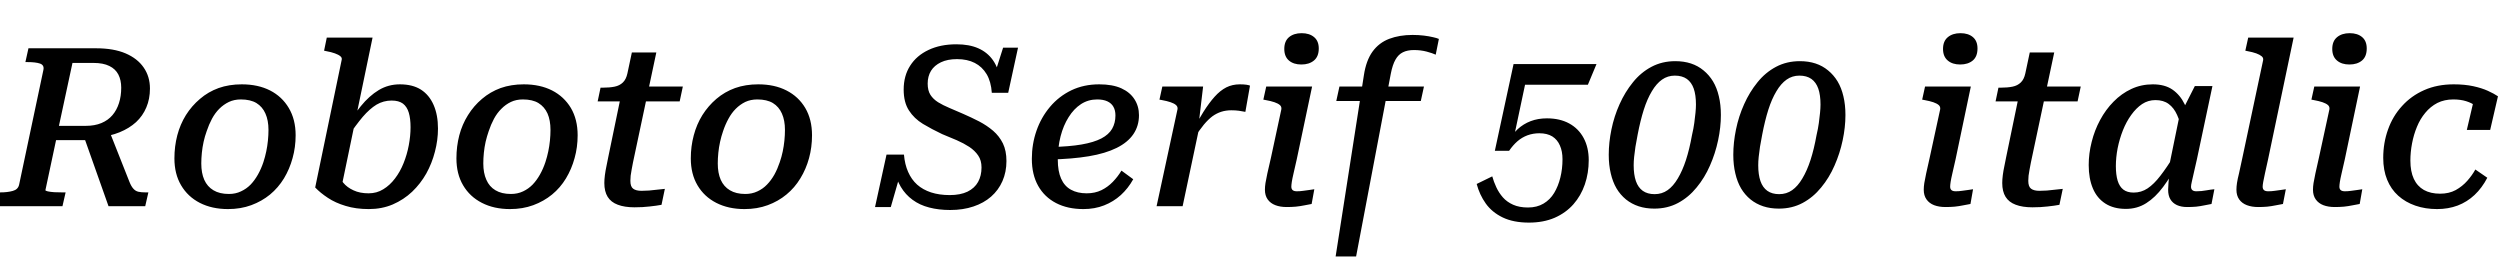 <svg xmlns="http://www.w3.org/2000/svg" xmlns:xlink="http://www.w3.org/1999/xlink" width="269.76" height="28.104"><path fill="black" d="M11.71 22.25L8.98 14.54L11.71 13.92L13.97 19.63Q14.16 20.11 14.39 20.36Q14.62 20.62 14.93 20.69Q15.24 20.76 15.70 20.76L15.70 20.76L16.01 20.76L15.67 22.25L11.71 22.25ZM6.74 20.76L7.08 20.76L6.74 22.25L-0.58 22.25L-0.24 20.76L0.02 20.76Q0.82 20.76 1.38 20.60Q1.94 20.45 2.06 19.94L2.06 19.94L4.68 7.56Q4.80 7.03 4.32 6.86Q3.84 6.70 3 6.70L3 6.70L2.74 6.70L3.07 5.21L10.37 5.21Q12.26 5.21 13.55 5.76Q14.83 6.31 15.50 7.28Q16.18 8.26 16.18 9.55L16.18 9.55Q16.18 10.68 15.79 11.59Q15.41 12.50 14.68 13.18Q13.94 13.85 12.91 14.27Q11.88 14.69 10.58 14.83L10.58 14.83Q10.32 14.88 10.10 14.95Q9.89 15.02 9.70 15.07Q9.50 15.12 9.31 15.12L9.31 15.12L6.05 15.12L4.90 20.52Q4.90 20.59 5.16 20.65Q5.42 20.71 5.86 20.74Q6.29 20.76 6.74 20.76L6.74 20.76ZM10.08 6.79L10.08 6.79L7.82 6.79L6.36 13.58L9.26 13.58Q10.22 13.58 10.94 13.28Q11.66 12.98 12.13 12.43Q12.60 11.88 12.84 11.12Q13.08 10.37 13.08 9.46L13.08 9.46Q13.08 8.64 12.77 8.04Q12.46 7.44 11.80 7.12Q11.14 6.79 10.08 6.79ZM28.42 17.50L28.42 17.50Q28.61 16.92 28.73 16.34Q28.85 15.77 28.91 15.17Q28.97 14.57 28.97 14.02L28.97 14.02Q28.97 12.98 28.64 12.25Q28.32 11.52 27.67 11.12Q27.02 10.73 25.99 10.73L25.99 10.73Q25.27 10.73 24.70 11.00Q24.12 11.28 23.66 11.74Q23.21 12.19 22.87 12.82Q22.54 13.44 22.30 14.16L22.30 14.16Q22.10 14.71 21.97 15.30Q21.84 15.89 21.78 16.49Q21.72 17.09 21.72 17.64L21.72 17.64Q21.72 18.67 22.04 19.40Q22.37 20.14 23.03 20.53Q23.69 20.93 24.70 20.93L24.70 20.93Q25.42 20.93 26.00 20.65Q26.59 20.38 27.04 19.92Q27.48 19.46 27.83 18.84Q28.18 18.22 28.42 17.50ZM18.82 17.09L18.82 17.09Q18.82 15.79 19.13 14.60Q19.44 13.42 20.06 12.42Q20.69 11.42 21.58 10.67Q22.46 9.91 23.59 9.50Q24.72 9.10 26.09 9.10L26.09 9.10Q27.84 9.10 29.14 9.76Q30.43 10.42 31.16 11.65Q31.90 12.89 31.90 14.59L31.90 14.59Q31.90 15.89 31.57 17.06Q31.25 18.24 30.64 19.25Q30.02 20.26 29.14 20.99Q28.25 21.72 27.11 22.14Q25.97 22.56 24.60 22.56L24.60 22.56Q22.87 22.56 21.56 21.89Q20.26 21.22 19.54 19.99Q18.82 18.77 18.82 17.09ZM39.77 20.86L39.77 20.86Q40.66 20.86 41.36 20.42Q42.07 19.99 42.62 19.26Q43.18 18.53 43.55 17.60Q43.92 16.68 44.11 15.67Q44.30 14.66 44.30 13.73L44.30 13.73Q44.30 12.79 44.11 12.16Q43.92 11.52 43.48 11.18Q43.03 10.85 42.26 10.85L42.26 10.85Q41.38 10.85 40.63 11.29Q39.89 11.74 39.14 12.61Q38.40 13.49 37.51 14.81L37.51 14.81L37.15 14.09Q38.02 12.58 38.93 11.46Q39.84 10.34 40.87 9.72Q41.90 9.10 43.15 9.10L43.15 9.10Q44.52 9.10 45.42 9.67Q46.32 10.25 46.79 11.33Q47.26 12.41 47.26 13.87L47.26 13.87Q47.26 15.12 46.93 16.37Q46.61 17.62 46.00 18.72Q45.38 19.82 44.47 20.69Q43.56 21.55 42.38 22.06Q41.21 22.56 39.79 22.56L39.79 22.56Q38.40 22.56 37.30 22.22Q36.19 21.89 35.38 21.35Q34.56 20.81 34.01 20.23L34.01 20.23L36.86 6.50Q36.94 6.24 36.73 6.07Q36.53 5.90 36.14 5.76Q35.76 5.62 35.21 5.52L35.21 5.52L34.97 5.47L35.26 4.06L40.20 4.06L36.77 20.57Q36.55 20.35 36.44 20.12Q36.34 19.90 36.29 19.64Q36.24 19.39 36.28 19.14Q36.31 18.89 36.41 18.62L36.41 18.62Q36.62 19.20 37.04 19.72Q37.46 20.23 38.15 20.54Q38.83 20.86 39.77 20.86ZM58.85 17.50L58.85 17.50Q59.04 16.92 59.16 16.34Q59.28 15.77 59.34 15.17Q59.40 14.57 59.40 14.02L59.40 14.02Q59.40 12.98 59.08 12.25Q58.75 11.52 58.10 11.12Q57.46 10.73 56.42 10.73L56.42 10.73Q55.70 10.73 55.13 11.00Q54.55 11.28 54.10 11.74Q53.64 12.19 53.30 12.82Q52.97 13.44 52.73 14.16L52.73 14.16Q52.54 14.71 52.40 15.30Q52.27 15.89 52.21 16.49Q52.15 17.09 52.15 17.64L52.15 17.64Q52.15 18.67 52.48 19.40Q52.80 20.14 53.46 20.53Q54.12 20.93 55.13 20.93L55.13 20.93Q55.85 20.93 56.44 20.65Q57.02 20.38 57.47 19.92Q57.91 19.46 58.26 18.84Q58.61 18.22 58.85 17.50ZM49.25 17.09L49.25 17.09Q49.25 15.79 49.56 14.60Q49.87 13.42 50.50 12.42Q51.12 11.42 52.01 10.67Q52.90 9.91 54.02 9.50Q55.15 9.10 56.52 9.10L56.52 9.10Q58.27 9.10 59.57 9.76Q60.86 10.42 61.60 11.65Q62.33 12.89 62.33 14.59L62.33 14.59Q62.33 15.89 62.00 17.06Q61.68 18.24 61.07 19.25Q60.46 20.26 59.57 20.99Q58.68 21.72 57.54 22.14Q56.40 22.56 55.03 22.56L55.03 22.56Q53.30 22.56 52.00 21.89Q50.69 21.22 49.97 19.99Q49.25 18.77 49.25 17.09ZM68.47 22.37L68.47 22.37Q67.39 22.37 66.66 22.09Q65.93 21.82 65.57 21.24Q65.21 20.66 65.21 19.75L65.21 19.75Q65.21 19.37 65.27 18.90Q65.33 18.43 65.44 17.92Q65.54 17.40 65.64 16.92L65.64 16.92L67.13 9.72L68.52 9.34L73.68 9.34L73.34 10.94L64.49 10.94L64.80 9.46L65.04 9.46Q65.78 9.46 66.32 9.35Q66.86 9.24 67.21 8.90Q67.56 8.57 67.70 7.92L67.70 7.92L68.18 5.66L70.82 5.66L68.30 17.54Q68.23 17.90 68.16 18.28Q68.09 18.65 68.05 18.96Q68.02 19.27 68.02 19.51L68.02 19.51Q68.02 20.14 68.32 20.36Q68.62 20.59 69.22 20.59L69.22 20.59Q69.55 20.59 70.03 20.56Q70.51 20.52 70.98 20.46Q71.45 20.40 71.74 20.38L71.74 20.38L71.38 22.10Q70.85 22.20 70.10 22.28Q69.36 22.37 68.47 22.37ZM84.14 17.50L84.14 17.50Q84.34 16.92 84.46 16.34Q84.58 15.77 84.64 15.17Q84.70 14.57 84.70 14.02L84.70 14.02Q84.70 12.98 84.37 12.25Q84.05 11.52 83.40 11.12Q82.75 10.73 81.72 10.73L81.72 10.73Q81 10.73 80.42 11.00Q79.85 11.28 79.39 11.74Q78.94 12.19 78.60 12.82Q78.26 13.44 78.02 14.16L78.02 14.16Q77.83 14.71 77.70 15.30Q77.57 15.89 77.51 16.49Q77.45 17.09 77.45 17.64L77.45 17.64Q77.45 18.67 77.77 19.40Q78.10 20.14 78.76 20.53Q79.42 20.93 80.42 20.93L80.42 20.93Q81.14 20.93 81.73 20.65Q82.32 20.38 82.76 19.92Q83.21 19.46 83.56 18.84Q83.90 18.22 84.14 17.50ZM74.54 17.09L74.54 17.09Q74.54 15.79 74.86 14.60Q75.17 13.42 75.79 12.42Q76.42 11.42 77.30 10.67Q78.19 9.91 79.32 9.50Q80.45 9.10 81.82 9.10L81.82 9.10Q83.57 9.10 84.86 9.76Q86.16 10.42 86.89 11.65Q87.62 12.89 87.62 14.59L87.62 14.59Q87.62 15.89 87.30 17.06Q86.98 18.24 86.36 19.25Q85.75 20.26 84.86 20.99Q83.98 21.72 82.84 22.14Q81.70 22.56 80.33 22.56L80.33 22.56Q78.60 22.56 77.29 21.89Q75.98 21.22 75.26 19.99Q74.54 18.77 74.54 17.09ZM102.53 22.66L102.53 22.66Q101.28 22.66 100.26 22.39Q99.24 22.13 98.47 21.56Q97.70 21 97.20 20.16Q96.70 19.32 96.48 18.19L96.48 18.19Q96.55 18.10 96.73 18.07Q96.91 18.05 97.07 18.12Q97.22 18.19 97.25 18.41L97.25 18.41L96.12 22.34L94.42 22.34L95.66 16.68L97.54 16.68Q97.63 17.74 97.99 18.55Q98.35 19.37 98.96 19.92Q99.58 20.47 100.46 20.76Q101.35 21.05 102.48 21.05L102.48 21.05Q103.63 21.05 104.40 20.68Q105.17 20.30 105.54 19.63Q105.91 18.96 105.91 18.07L105.91 18.07Q105.91 17.30 105.55 16.78Q105.19 16.25 104.59 15.85Q103.99 15.46 103.24 15.13Q102.48 14.81 101.66 14.47L101.66 14.47Q100.54 13.94 99.59 13.37Q98.64 12.79 98.08 11.92Q97.51 11.04 97.51 9.67L97.51 9.67Q97.51 8.18 98.21 7.09Q98.90 6 100.19 5.39Q101.47 4.78 103.20 4.78L103.20 4.78Q104.59 4.78 105.56 5.21Q106.54 5.64 107.14 6.49Q107.74 7.34 107.93 8.64L107.93 8.64Q107.86 8.76 107.69 8.77Q107.52 8.78 107.39 8.69Q107.26 8.59 107.21 8.38L107.21 8.38L108.24 5.14L109.85 5.14L108.79 10.01L107.02 10.01Q106.94 8.81 106.46 8.00Q105.98 7.20 105.18 6.79Q104.38 6.38 103.27 6.38L103.27 6.38Q102.24 6.38 101.53 6.72Q100.82 7.06 100.46 7.64Q100.10 8.23 100.10 9.02L100.10 9.02Q100.10 9.77 100.40 10.24Q100.70 10.70 101.22 11.03Q101.74 11.35 102.43 11.64Q103.13 11.93 103.94 12.29L103.94 12.29Q104.81 12.67 105.65 13.10Q106.49 13.54 107.16 14.11Q107.83 14.69 108.22 15.48Q108.60 16.27 108.60 17.38L108.60 17.38Q108.60 18.55 108.17 19.54Q107.74 20.52 106.94 21.22Q106.15 21.91 105.04 22.28Q103.92 22.66 102.53 22.66ZM116.90 22.56L116.90 22.56Q115.20 22.56 113.95 21.91Q112.70 21.26 112.02 20.05Q111.34 18.84 111.34 17.14L111.34 17.14Q111.34 15.55 111.84 14.11Q112.34 12.67 113.30 11.53Q114.26 10.39 115.61 9.74Q116.95 9.10 118.61 9.10L118.61 9.10Q120.05 9.10 121.00 9.53Q121.94 9.96 122.42 10.72Q122.90 11.47 122.90 12.43L122.90 12.43Q122.90 13.58 122.30 14.47Q121.70 15.36 120.49 15.96Q119.28 16.56 117.49 16.86Q115.70 17.16 113.33 17.21L113.33 17.21L113.47 15.86Q115.39 15.82 116.71 15.59Q118.03 15.36 118.84 14.94Q119.64 14.52 120 13.90Q120.36 13.27 120.36 12.46L120.36 12.46Q120.36 11.90 120.14 11.52Q119.93 11.14 119.48 10.93Q119.04 10.73 118.39 10.73L118.39 10.73Q117.43 10.73 116.65 11.23Q115.87 11.74 115.31 12.64Q114.74 13.54 114.44 14.71Q114.14 15.89 114.14 17.23L114.14 17.23Q114.14 18.48 114.50 19.28Q114.86 20.09 115.56 20.47Q116.26 20.86 117.26 20.86L117.26 20.86Q118.15 20.86 118.85 20.52Q119.54 20.18 120.08 19.62Q120.62 19.06 121.01 18.41L121.01 18.41L122.28 19.34Q121.73 20.33 120.94 21.05Q120.14 21.77 119.14 22.16Q118.13 22.56 116.90 22.56ZM127.06 11.78L124.80 22.25L127.61 22.25L129.50 13.32L129.36 13.22L129.82 9.34L125.42 9.34L125.11 10.75L125.38 10.80Q125.93 10.90 126.31 11.03Q126.70 11.16 126.90 11.34Q127.10 11.52 127.06 11.78L127.06 11.78ZM134.38 12.07L134.88 9.24Q134.78 9.19 134.48 9.14Q134.18 9.10 133.78 9.10L133.78 9.10Q132.98 9.10 132.32 9.43Q131.66 9.77 131.06 10.44Q130.46 11.11 129.85 12.08Q129.24 13.06 128.54 14.35L128.54 14.35L128.90 14.86Q129.43 14.02 129.90 13.45Q130.37 12.89 130.82 12.55Q131.28 12.22 131.78 12.06Q132.29 11.90 132.86 11.90L132.86 11.90Q133.32 11.90 133.68 11.95Q134.04 12.00 134.38 12.07L134.38 12.07ZM136.49 20.47L136.49 20.47Q136.49 20.14 136.55 19.75Q136.61 19.37 136.75 18.72Q136.90 18.07 137.14 17.02L137.14 17.02L138.26 11.81Q138.31 11.52 138.11 11.34Q137.90 11.16 137.52 11.03Q137.14 10.90 136.58 10.80L136.58 10.80L136.32 10.75L136.63 9.34L141.58 9.34L139.92 17.21Q139.73 18.10 139.58 18.70Q139.44 19.30 139.39 19.63Q139.34 19.97 139.34 20.14L139.34 20.14Q139.34 20.40 139.49 20.52Q139.63 20.64 139.94 20.64L139.94 20.64Q140.28 20.64 140.62 20.59Q140.95 20.54 141.28 20.50Q141.60 20.45 141.82 20.42L141.82 20.42L141.53 22.01Q141.17 22.08 140.74 22.16Q140.30 22.25 139.82 22.30Q139.34 22.34 138.84 22.34L138.84 22.34Q138.14 22.34 137.62 22.14Q137.09 21.94 136.79 21.52Q136.49 21.10 136.49 20.47ZM138.58 5.28L138.58 5.28Q138.58 4.44 139.09 4.01Q139.61 3.58 140.45 3.58L140.45 3.58Q141.29 3.58 141.79 4.00Q142.30 4.42 142.30 5.23L142.30 5.23Q142.30 6.10 141.78 6.53Q141.26 6.96 140.42 6.96L140.42 6.96Q139.58 6.96 139.08 6.53Q138.58 6.10 138.58 5.28ZM144.19 10.90L144.53 9.34L153.65 9.34L153.31 10.90L144.19 10.90ZM152.57 5.40L152.57 5.40Q151.87 5.40 151.38 5.64Q150.89 5.88 150.58 6.43Q150.26 6.98 150.07 7.97L150.07 7.97L146.33 27.67L144.12 27.67L147.17 8.11Q147.41 6.53 148.10 5.57Q148.80 4.61 149.90 4.19Q151.01 3.77 152.42 3.77L152.42 3.77Q153.07 3.77 153.64 3.84Q154.20 3.91 154.62 4.01Q155.04 4.10 155.26 4.20L155.26 4.20L154.92 5.90Q154.58 5.74 153.95 5.57Q153.31 5.40 152.57 5.40ZM164.98 24.02L164.98 24.02Q163.30 24.02 162.14 23.46Q160.99 22.90 160.32 21.96Q159.65 21.02 159.34 19.85L159.34 19.85L161.02 19.03Q161.18 19.61 161.46 20.21Q161.74 20.81 162.17 21.30Q162.60 21.79 163.27 22.09Q163.94 22.39 164.88 22.39L164.88 22.39Q165.84 22.39 166.55 21.97Q167.26 21.55 167.70 20.82Q168.14 20.09 168.37 19.15Q168.60 18.22 168.60 17.18L168.60 17.18Q168.60 16.32 168.32 15.70Q168.05 15.07 167.50 14.72Q166.94 14.38 166.10 14.38L166.10 14.38Q165.43 14.38 164.82 14.60Q164.21 14.83 163.73 15.25Q163.25 15.67 162.84 16.27L162.84 16.27L161.30 16.27L163.32 6.91L172.27 6.91L171.34 9.14L163.97 9.14L164.93 7.39L163.27 15.22L162.67 15.36Q163.15 14.52 163.76 13.94Q164.38 13.37 165.17 13.07Q165.96 12.77 166.92 12.77L166.92 12.77Q168.31 12.77 169.32 13.32Q170.33 13.87 170.88 14.89Q171.43 15.91 171.43 17.28L171.43 17.28Q171.43 18.67 171.01 19.90Q170.59 21.12 169.78 22.04Q168.96 22.97 167.75 23.50Q166.54 24.02 164.98 24.02ZM178.51 22.51L178.51 22.51Q177.58 22.51 176.82 22.26Q176.06 22.01 175.45 21.52Q174.84 21.02 174.43 20.33Q174.02 19.63 173.81 18.72Q173.59 17.81 173.59 16.70L173.59 16.70Q173.59 15.38 173.88 13.97Q174.17 12.55 174.76 11.24Q175.34 9.94 176.20 8.88Q177.05 7.82 178.20 7.21Q179.35 6.60 180.77 6.60L180.77 6.60Q181.70 6.60 182.46 6.85Q183.22 7.10 183.82 7.60Q184.42 8.09 184.84 8.78Q185.26 9.48 185.47 10.39Q185.69 11.30 185.69 12.41L185.69 12.41Q185.69 13.73 185.39 15.14Q185.09 16.56 184.51 17.87Q183.94 19.18 183.07 20.23Q182.21 21.29 181.07 21.90Q179.93 22.51 178.51 22.51ZM178.54 20.95L178.54 20.95Q179.33 20.95 179.94 20.52Q180.55 20.09 181.04 19.26Q181.54 18.43 181.92 17.27Q182.30 16.10 182.57 14.59L182.57 14.59Q182.74 13.87 182.82 13.27Q182.90 12.67 182.95 12.17Q183.00 11.66 183.00 11.28L183.00 11.28Q183.00 10.25 182.76 9.56Q182.52 8.88 182.02 8.52Q181.51 8.16 180.72 8.16L180.72 8.16Q179.95 8.16 179.34 8.59Q178.73 9.02 178.24 9.85Q177.74 10.68 177.37 11.84Q177.00 13.01 176.71 14.52L176.71 14.52Q176.57 15.24 176.47 15.84Q176.38 16.44 176.33 16.93Q176.28 17.42 176.28 17.83L176.28 17.83Q176.28 18.84 176.52 19.54Q176.76 20.23 177.26 20.59Q177.77 20.95 178.54 20.95ZM191.95 22.51L191.95 22.51Q191.02 22.51 190.26 22.26Q189.50 22.01 188.89 21.52Q188.28 21.02 187.87 20.33Q187.46 19.63 187.25 18.72Q187.03 17.81 187.03 16.70L187.03 16.70Q187.03 15.38 187.32 13.97Q187.61 12.55 188.20 11.24Q188.78 9.94 189.64 8.88Q190.49 7.82 191.64 7.21Q192.79 6.60 194.21 6.60L194.21 6.60Q195.14 6.60 195.90 6.85Q196.66 7.10 197.26 7.60Q197.86 8.09 198.28 8.78Q198.70 9.48 198.91 10.39Q199.13 11.30 199.13 12.41L199.13 12.41Q199.13 13.73 198.83 15.14Q198.53 16.56 197.95 17.87Q197.38 19.18 196.51 20.23Q195.65 21.29 194.51 21.90Q193.37 22.51 191.95 22.51ZM191.98 20.95L191.98 20.95Q192.77 20.95 193.38 20.52Q193.99 20.09 194.48 19.26Q194.98 18.43 195.36 17.27Q195.74 16.10 196.01 14.59L196.01 14.59Q196.18 13.87 196.26 13.27Q196.34 12.67 196.39 12.17Q196.44 11.66 196.44 11.28L196.44 11.28Q196.44 10.25 196.20 9.56Q195.96 8.88 195.46 8.52Q194.95 8.16 194.16 8.16L194.16 8.16Q193.39 8.16 192.78 8.59Q192.17 9.02 191.68 9.85Q191.18 10.68 190.81 11.84Q190.44 13.01 190.15 14.52L190.15 14.52Q190.01 15.24 189.91 15.84Q189.82 16.44 189.77 16.93Q189.72 17.42 189.72 17.83L189.72 17.83Q189.72 18.84 189.96 19.54Q190.20 20.23 190.70 20.59Q191.21 20.95 191.98 20.95ZM207.58 20.47L207.58 20.47Q207.58 20.14 207.64 19.75Q207.70 19.37 207.84 18.72Q207.98 18.07 208.22 17.02L208.22 17.02L209.35 11.81Q209.40 11.52 209.20 11.34Q208.99 11.16 208.61 11.03Q208.22 10.90 207.67 10.80L207.67 10.80L207.41 10.75L207.72 9.34L212.66 9.34L211.01 17.21Q210.82 18.10 210.67 18.70Q210.53 19.30 210.48 19.63Q210.43 19.97 210.43 20.14L210.43 20.14Q210.43 20.40 210.58 20.52Q210.72 20.64 211.03 20.64L211.03 20.64Q211.37 20.64 211.70 20.59Q212.04 20.54 212.36 20.50Q212.69 20.45 212.90 20.42L212.90 20.42L212.62 22.01Q212.26 22.08 211.82 22.16Q211.39 22.25 210.91 22.30Q210.43 22.34 209.93 22.34L209.93 22.34Q209.23 22.34 208.70 22.14Q208.18 21.94 207.88 21.52Q207.58 21.10 207.58 20.47ZM209.66 5.28L209.66 5.28Q209.66 4.44 210.18 4.01Q210.70 3.58 211.54 3.58L211.54 3.58Q212.38 3.58 212.88 4.00Q213.38 4.42 213.38 5.23L213.38 5.23Q213.38 6.10 212.87 6.53Q212.35 6.96 211.51 6.96L211.51 6.96Q210.67 6.96 210.17 6.53Q209.66 6.10 209.66 5.28ZM219.31 22.37L219.31 22.37Q218.23 22.37 217.50 22.09Q216.77 21.82 216.41 21.24Q216.05 20.66 216.05 19.75L216.05 19.75Q216.05 19.37 216.11 18.90Q216.17 18.43 216.28 17.92Q216.38 17.40 216.48 16.92L216.48 16.92L217.97 9.72L219.36 9.34L224.52 9.34L224.18 10.94L215.33 10.94L215.64 9.46L215.88 9.46Q216.62 9.46 217.16 9.35Q217.70 9.24 218.05 8.90Q218.40 8.57 218.54 7.92L218.54 7.92L219.02 5.66L221.66 5.66L219.14 17.54Q219.07 17.90 219.00 18.28Q218.93 18.65 218.89 18.96Q218.86 19.27 218.86 19.51L218.86 19.51Q218.86 20.14 219.16 20.36Q219.46 20.59 220.06 20.59L220.06 20.59Q220.39 20.59 220.87 20.56Q221.35 20.52 221.82 20.46Q222.29 20.40 222.58 20.38L222.58 20.38L222.22 22.10Q221.69 22.20 220.94 22.28Q220.20 22.37 219.31 22.37ZM236.40 13.51L236.40 13.51L235.46 14.23Q235.27 13.18 234.92 12.41Q234.58 11.64 234.01 11.22Q233.45 10.80 232.58 10.80L232.58 10.80Q231.79 10.80 231.14 11.23Q230.50 11.66 229.97 12.40Q229.44 13.13 229.07 14.06Q228.70 15 228.50 16.00Q228.31 16.99 228.31 17.93L228.31 17.93Q228.31 18.84 228.50 19.49Q228.70 20.14 229.12 20.46Q229.54 20.78 230.23 20.78L230.23 20.78Q231.05 20.78 231.73 20.33Q232.42 19.87 233.11 18.97Q233.81 18.07 234.62 16.75L234.62 16.75L235.08 17.50Q234.26 19.03 233.41 20.17Q232.56 21.31 231.59 21.92Q230.62 22.54 229.39 22.54L229.39 22.54Q228.07 22.54 227.17 21.96Q226.27 21.38 225.83 20.33Q225.38 19.27 225.38 17.81L225.38 17.81Q225.38 16.56 225.70 15.31Q226.01 14.06 226.61 12.95Q227.21 11.83 228.06 10.97Q228.91 10.10 229.98 9.60Q231.05 9.10 232.30 9.10L232.30 9.10Q233.59 9.10 234.42 9.67Q235.25 10.25 235.73 11.24Q236.21 12.24 236.40 13.51ZM236.83 9.29L238.73 9.29L237.05 17.21Q236.86 18.10 236.71 18.70Q236.57 19.30 236.50 19.63Q236.42 19.97 236.42 20.14L236.42 20.14Q236.42 20.40 236.57 20.52Q236.71 20.64 237 20.64L237 20.64Q237.55 20.64 238.07 20.54Q238.58 20.45 238.94 20.42L238.94 20.42L238.63 22.01Q238.27 22.08 237.85 22.16Q237.43 22.25 236.98 22.30Q236.52 22.34 235.99 22.34L235.99 22.34Q235.37 22.34 234.90 22.13Q234.43 21.91 234.19 21.50Q233.95 21.10 233.95 20.47L233.95 20.47Q233.95 20.23 233.99 19.72Q234.02 19.20 234.10 18.48L234.10 18.48L233.90 18.70L235.20 12.36L235.37 12.17L236.83 9.29ZM241.97 16.99L244.20 6.50Q244.25 6.24 244.04 6.07Q243.84 5.90 243.46 5.76Q243.07 5.62 242.52 5.52L242.52 5.52L242.28 5.47L242.59 4.06L247.49 4.06L244.73 17.21Q244.54 18.10 244.40 18.70Q244.27 19.30 244.21 19.63Q244.15 19.97 244.15 20.14L244.15 20.14Q244.15 20.40 244.30 20.52Q244.44 20.64 244.75 20.64L244.75 20.64Q245.11 20.64 245.45 20.59Q245.78 20.54 246.10 20.50Q246.41 20.45 246.65 20.42L246.65 20.42L246.34 22.01Q245.98 22.08 245.54 22.16Q245.11 22.25 244.64 22.30Q244.18 22.34 243.67 22.34L243.67 22.34Q242.98 22.34 242.45 22.14Q241.92 21.94 241.62 21.52Q241.32 21.10 241.32 20.47L241.32 20.47Q241.32 20.14 241.38 19.74Q241.44 19.34 241.60 18.70Q241.75 18.05 241.97 16.99L241.97 16.99ZM249.58 20.47L249.58 20.47Q249.58 20.14 249.64 19.75Q249.70 19.37 249.84 18.72Q249.98 18.07 250.22 17.02L250.22 17.02L251.35 11.81Q251.40 11.52 251.20 11.34Q250.99 11.16 250.61 11.03Q250.22 10.90 249.67 10.80L249.67 10.80L249.41 10.75L249.72 9.34L254.66 9.34L253.01 17.21Q252.82 18.10 252.67 18.70Q252.53 19.30 252.48 19.63Q252.43 19.97 252.43 20.14L252.43 20.14Q252.43 20.40 252.58 20.52Q252.72 20.64 253.03 20.64L253.03 20.64Q253.37 20.64 253.70 20.59Q254.04 20.54 254.36 20.50Q254.69 20.45 254.90 20.42L254.90 20.42L254.62 22.01Q254.26 22.08 253.82 22.16Q253.39 22.25 252.91 22.30Q252.43 22.34 251.93 22.34L251.93 22.34Q251.23 22.34 250.70 22.14Q250.18 21.94 249.88 21.52Q249.58 21.10 249.58 20.47ZM251.66 5.28L251.66 5.28Q251.66 4.44 252.18 4.01Q252.70 3.58 253.54 3.58L253.54 3.58Q254.38 3.58 254.88 4.00Q255.38 4.42 255.38 5.23L255.38 5.23Q255.38 6.10 254.87 6.53Q254.35 6.96 253.51 6.96L253.51 6.96Q252.67 6.96 252.17 6.53Q251.66 6.10 251.66 5.28ZM263.30 20.90L263.30 20.90Q264.26 20.90 264.98 20.51Q265.70 20.11 266.23 19.51Q266.76 18.91 267.10 18.29L267.10 18.29L268.39 19.18Q267.82 20.28 267.01 21.04Q266.21 21.79 265.19 22.18Q264.17 22.56 262.97 22.56L262.97 22.56Q261.70 22.56 260.63 22.19Q259.56 21.82 258.78 21.12Q258 20.42 257.58 19.39Q257.16 18.36 257.16 17.04L257.16 17.04Q257.16 15.41 257.68 13.97Q258.19 12.53 259.19 11.44Q260.18 10.34 261.59 9.72Q262.99 9.10 264.77 9.10L264.77 9.10Q265.94 9.10 266.87 9.30Q267.79 9.50 268.45 9.80Q269.11 10.10 269.54 10.39L269.54 10.39L268.70 14.02L266.18 14.02L266.95 10.73Q267.24 10.75 267.44 10.92Q267.65 11.09 267.76 11.30Q267.86 11.52 267.88 11.75Q267.89 11.98 267.79 12.14L267.79 12.14Q267.55 11.74 267.13 11.42Q266.71 11.11 266.11 10.92Q265.51 10.73 264.72 10.73L264.72 10.73Q263.76 10.73 263.00 11.11Q262.25 11.50 261.70 12.17Q261.14 12.84 260.80 13.68Q260.45 14.52 260.27 15.47Q260.09 16.42 260.09 17.33L260.09 17.33Q260.09 18.50 260.46 19.30Q260.83 20.09 261.55 20.50Q262.27 20.90 263.30 20.90Z"/></svg>